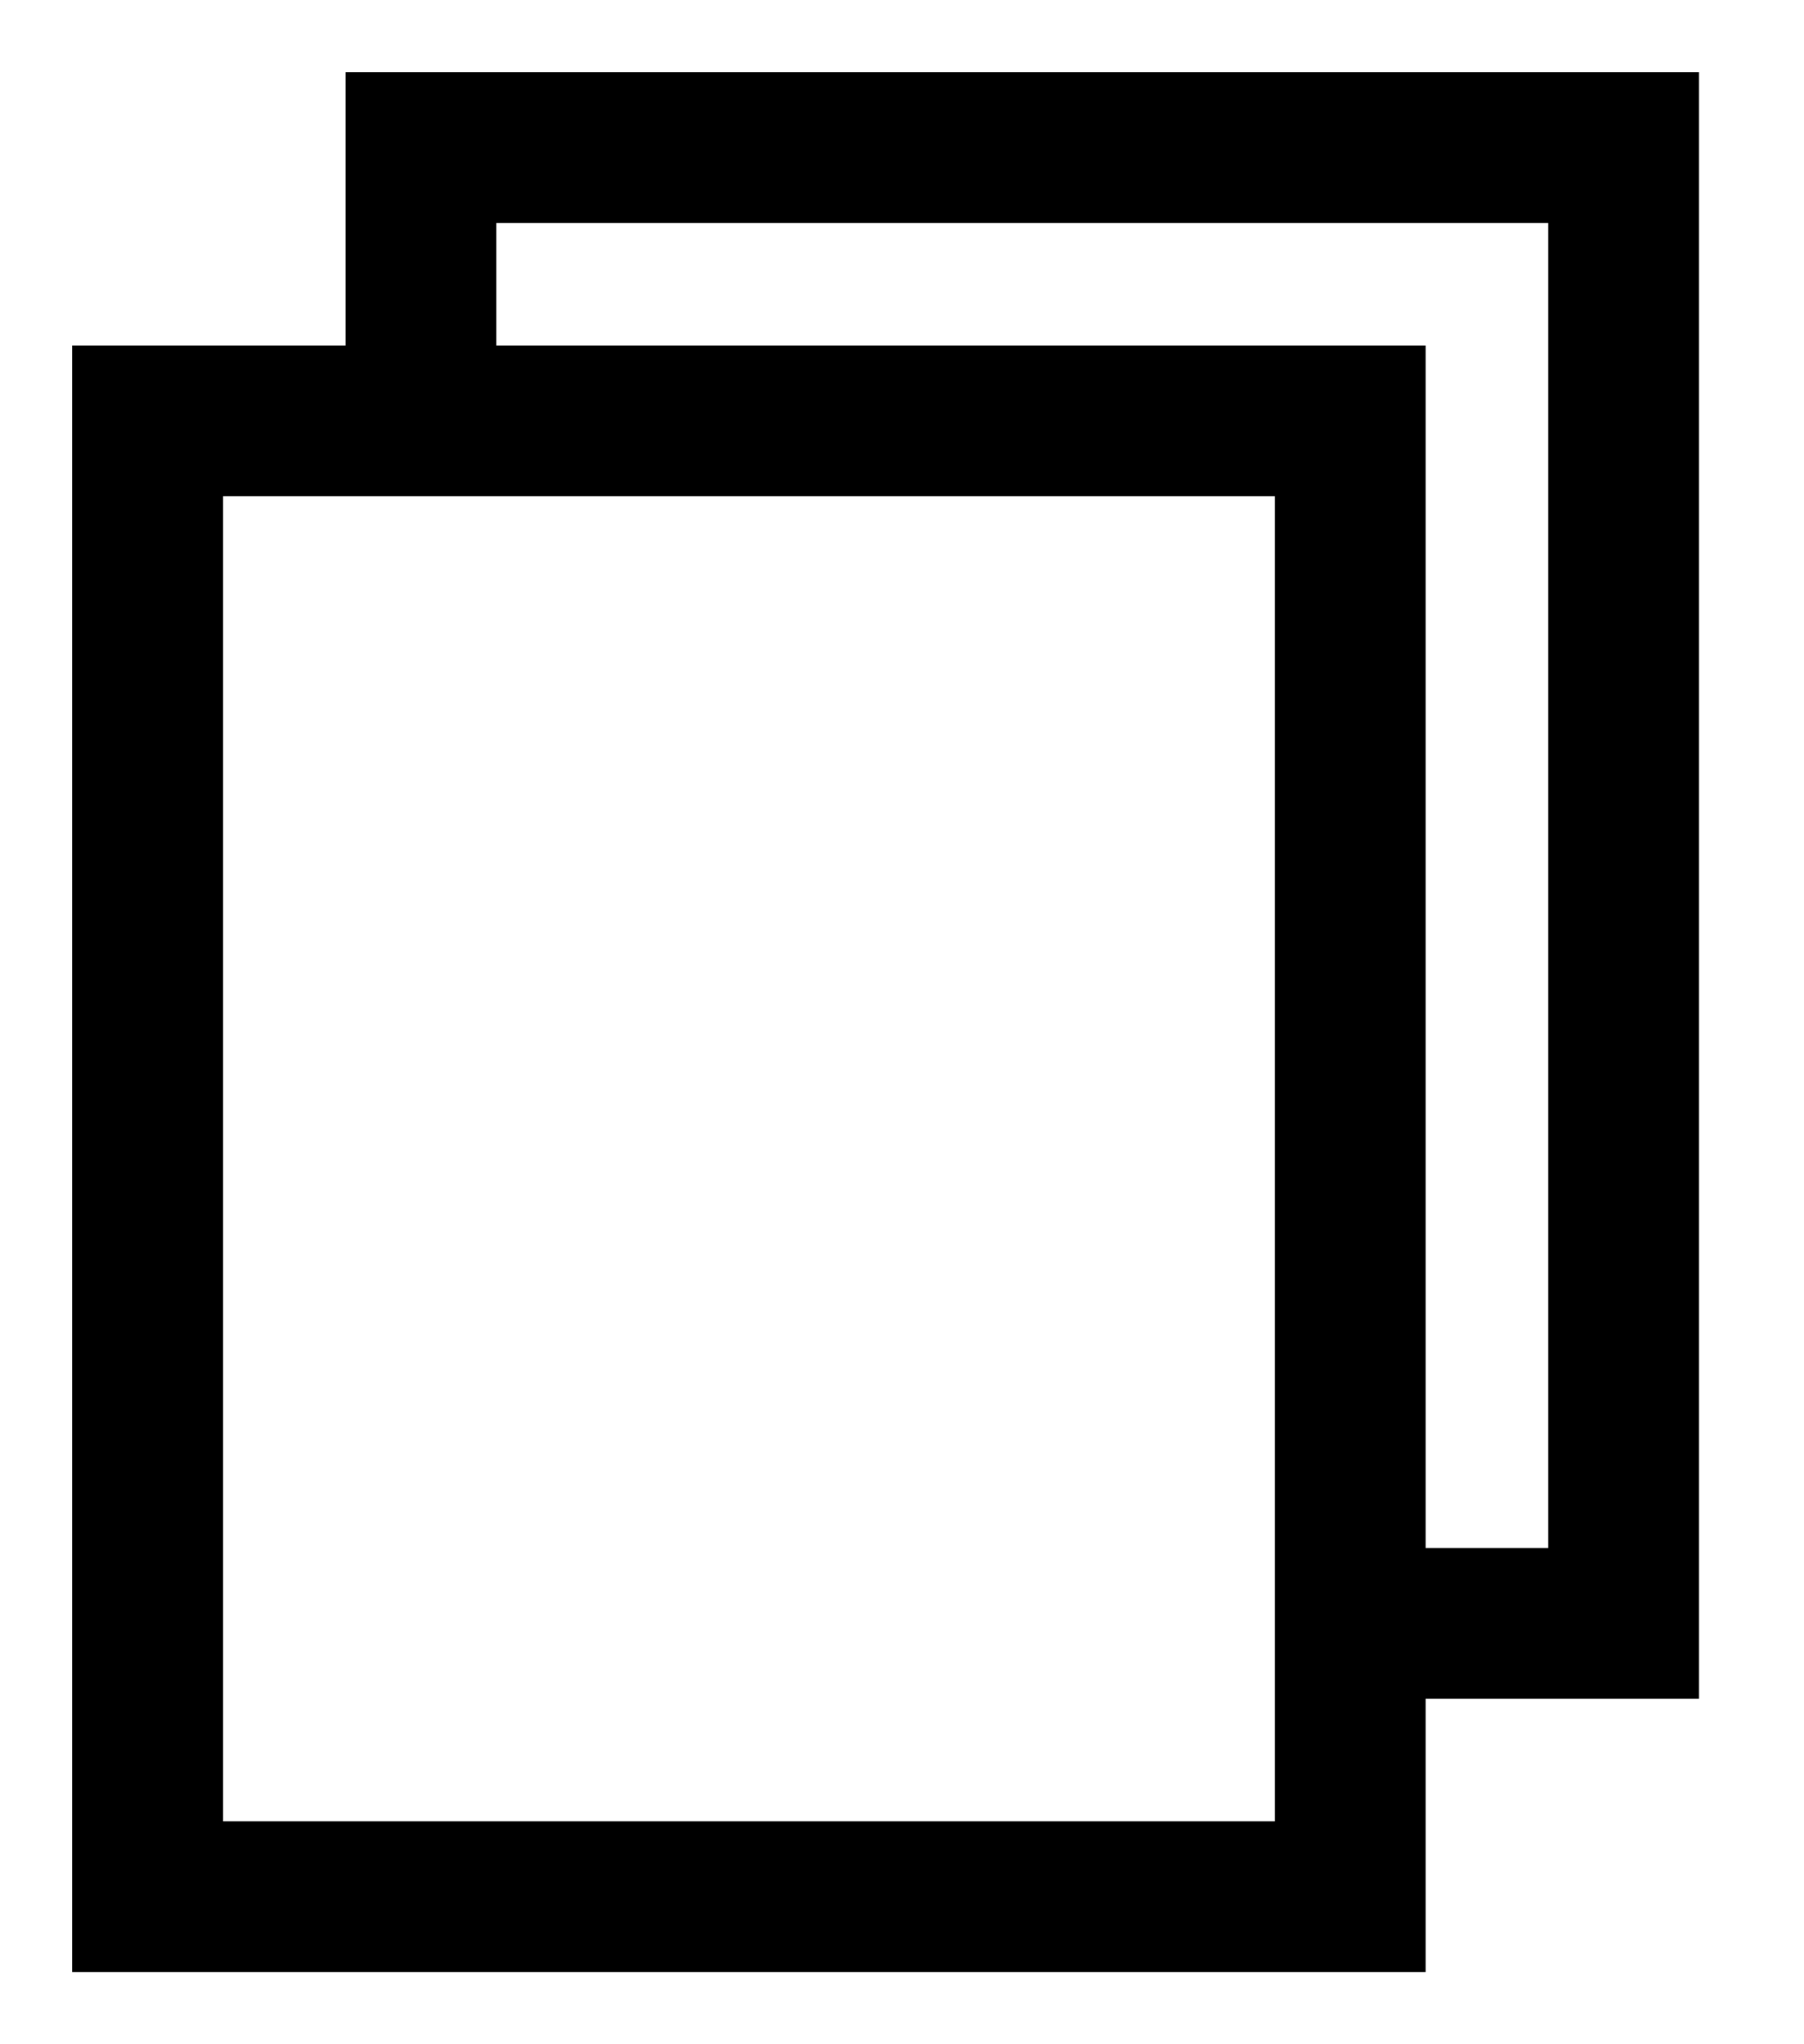 <svg width="15" height="17" viewBox="0 0 15 17" fill="none" xmlns="http://www.w3.org/2000/svg">
<path d="M3.273 3.273H1V16H11.454V13.727H13.727V1H3.273V3.273ZM11 15.546H1.455V3.727H11V15.546ZM13.273 1.455V13.273H11.454V3.273H3.727V1.455H13.273Z" fill="black" stroke="black" stroke-width="0.8"/>
</svg>
